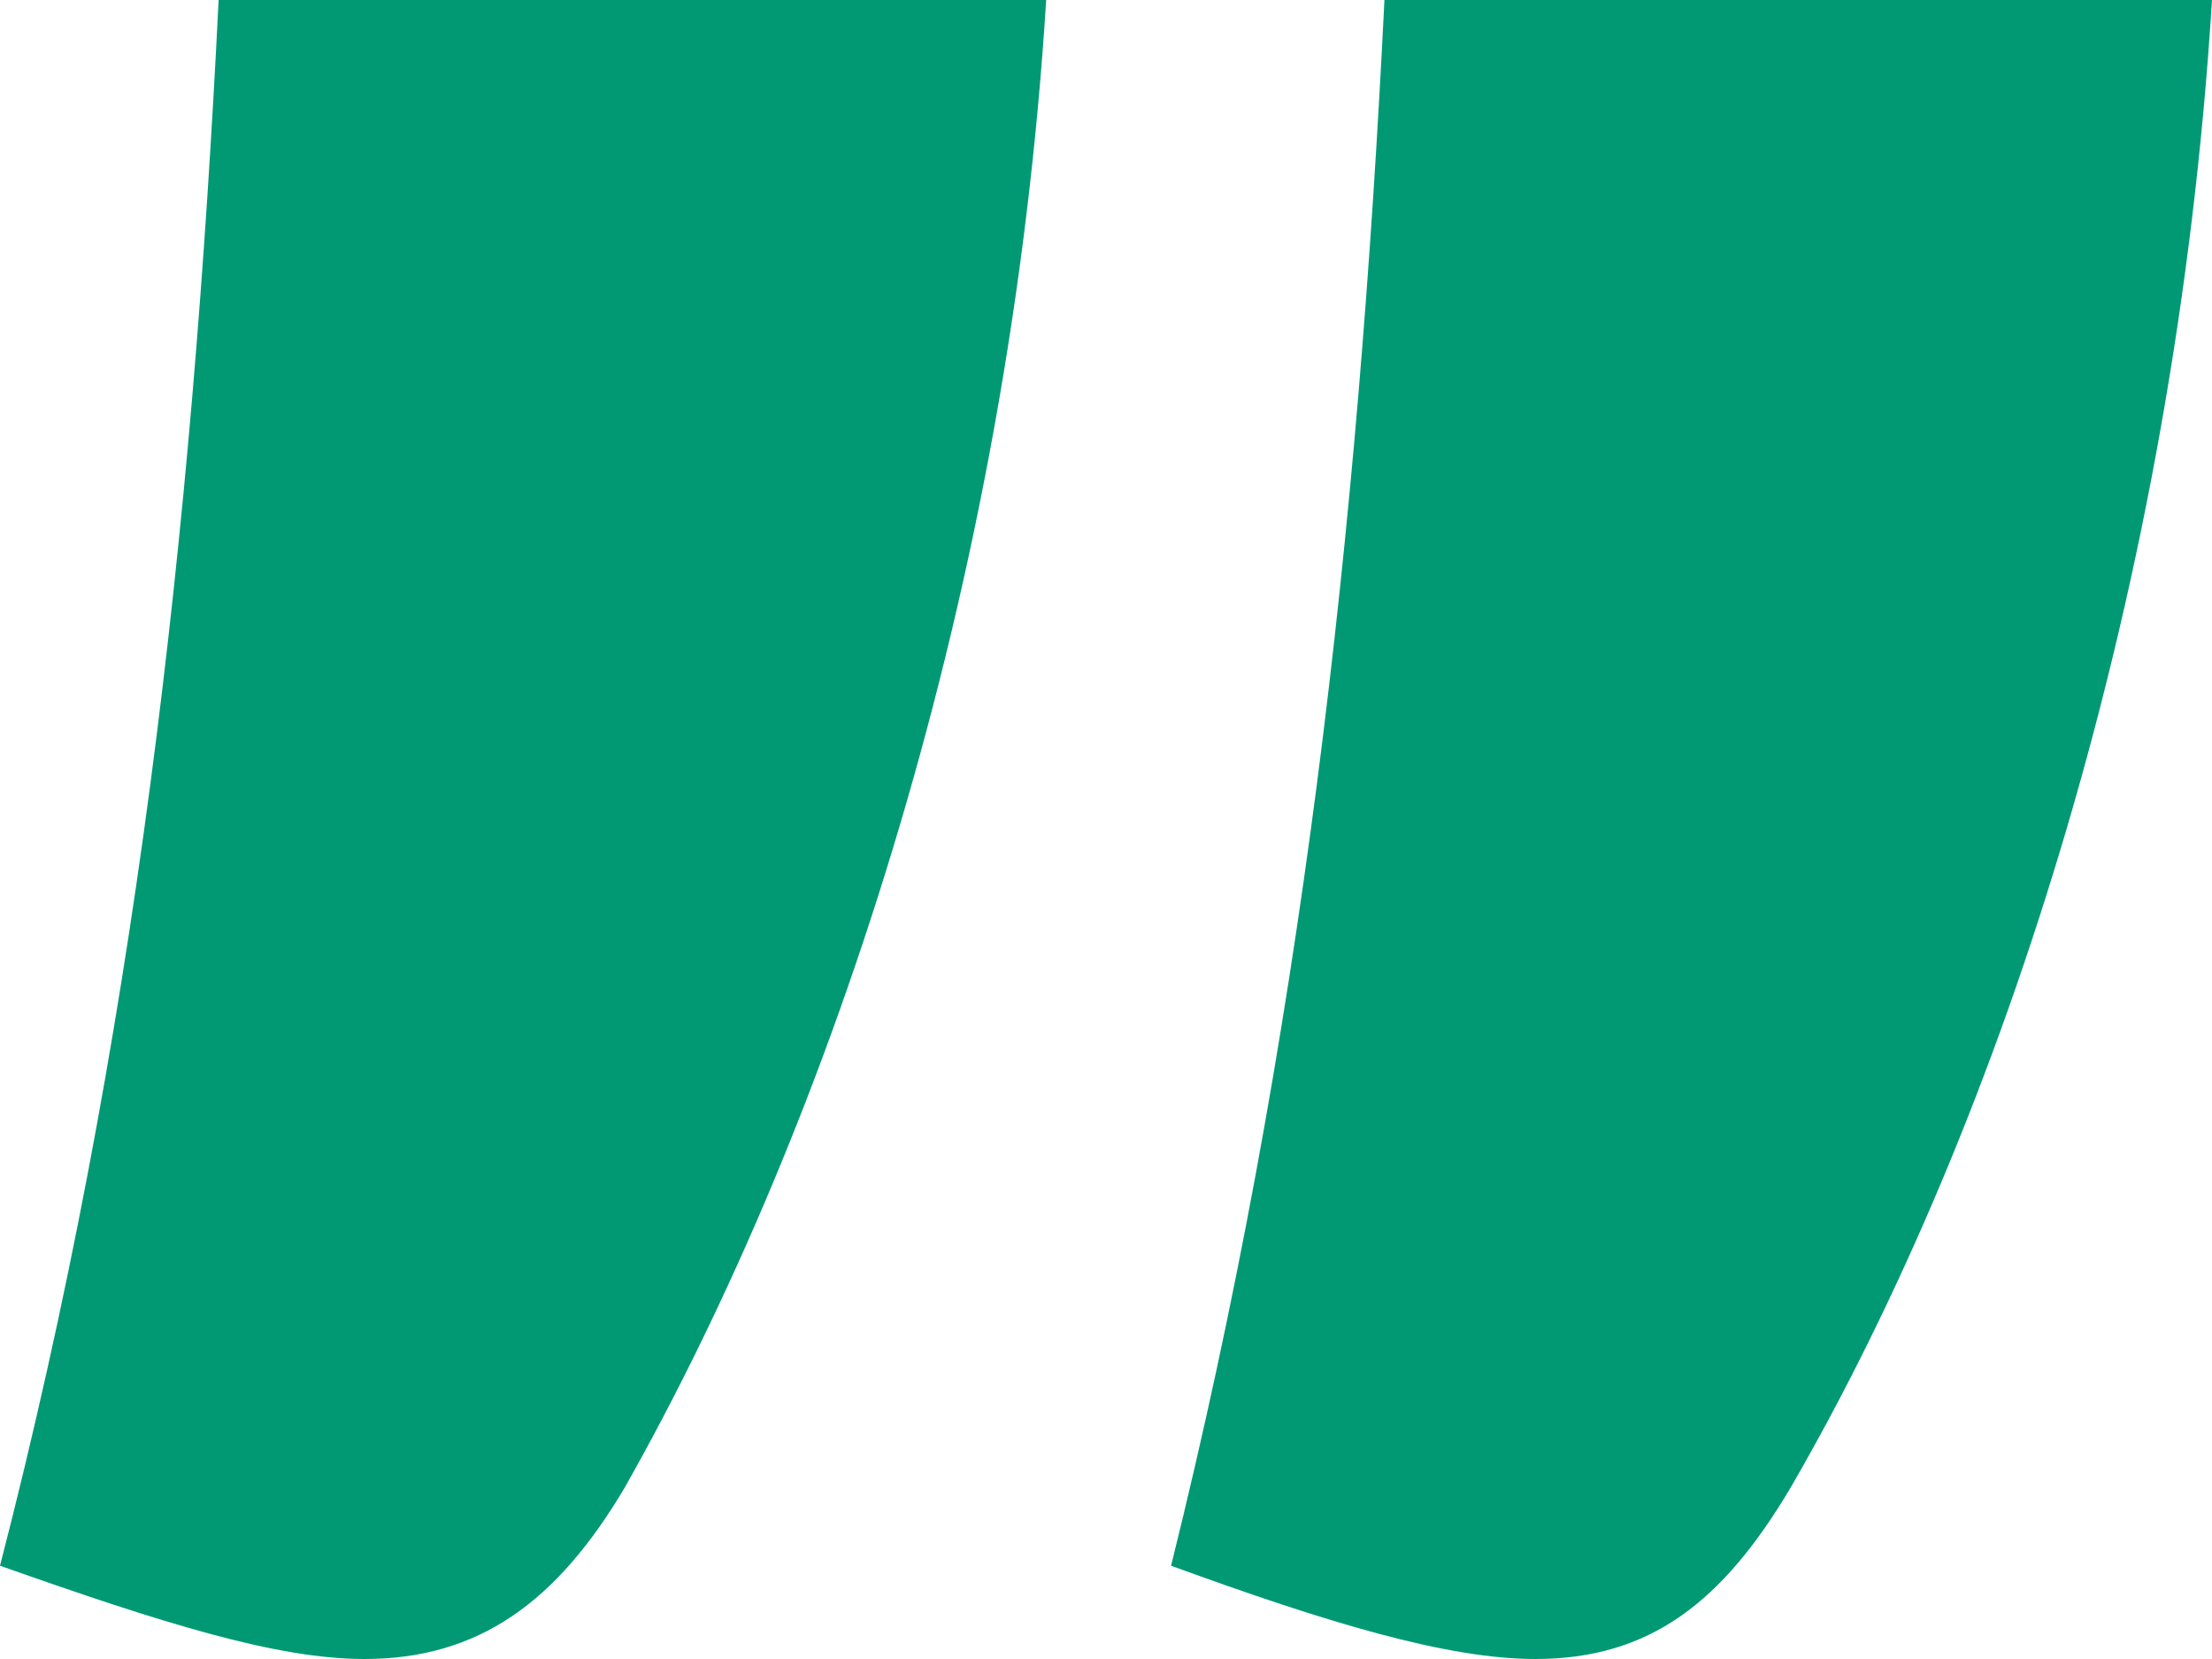 <svg width="24" height="18" viewBox="0 0 24 18" fill="none" xmlns="http://www.w3.org/2000/svg">
<path d="M19.426 16.144C21.741 12.15 23.605 6.356 24 0H15.021C14.739 5.737 14.118 11.306 12.706 16.988C14.4 17.606 15.699 18 16.659 18C17.901 18 18.692 17.381 19.426 16.144ZM6.776 16.144C9.035 12.15 10.955 6.356 11.351 0H2.372C2.089 5.737 1.468 11.306 0 16.988C1.751 17.606 2.993 18 3.953 18C5.195 18 6.042 17.381 6.776 16.144Z" fill="#009974"/>
</svg>
